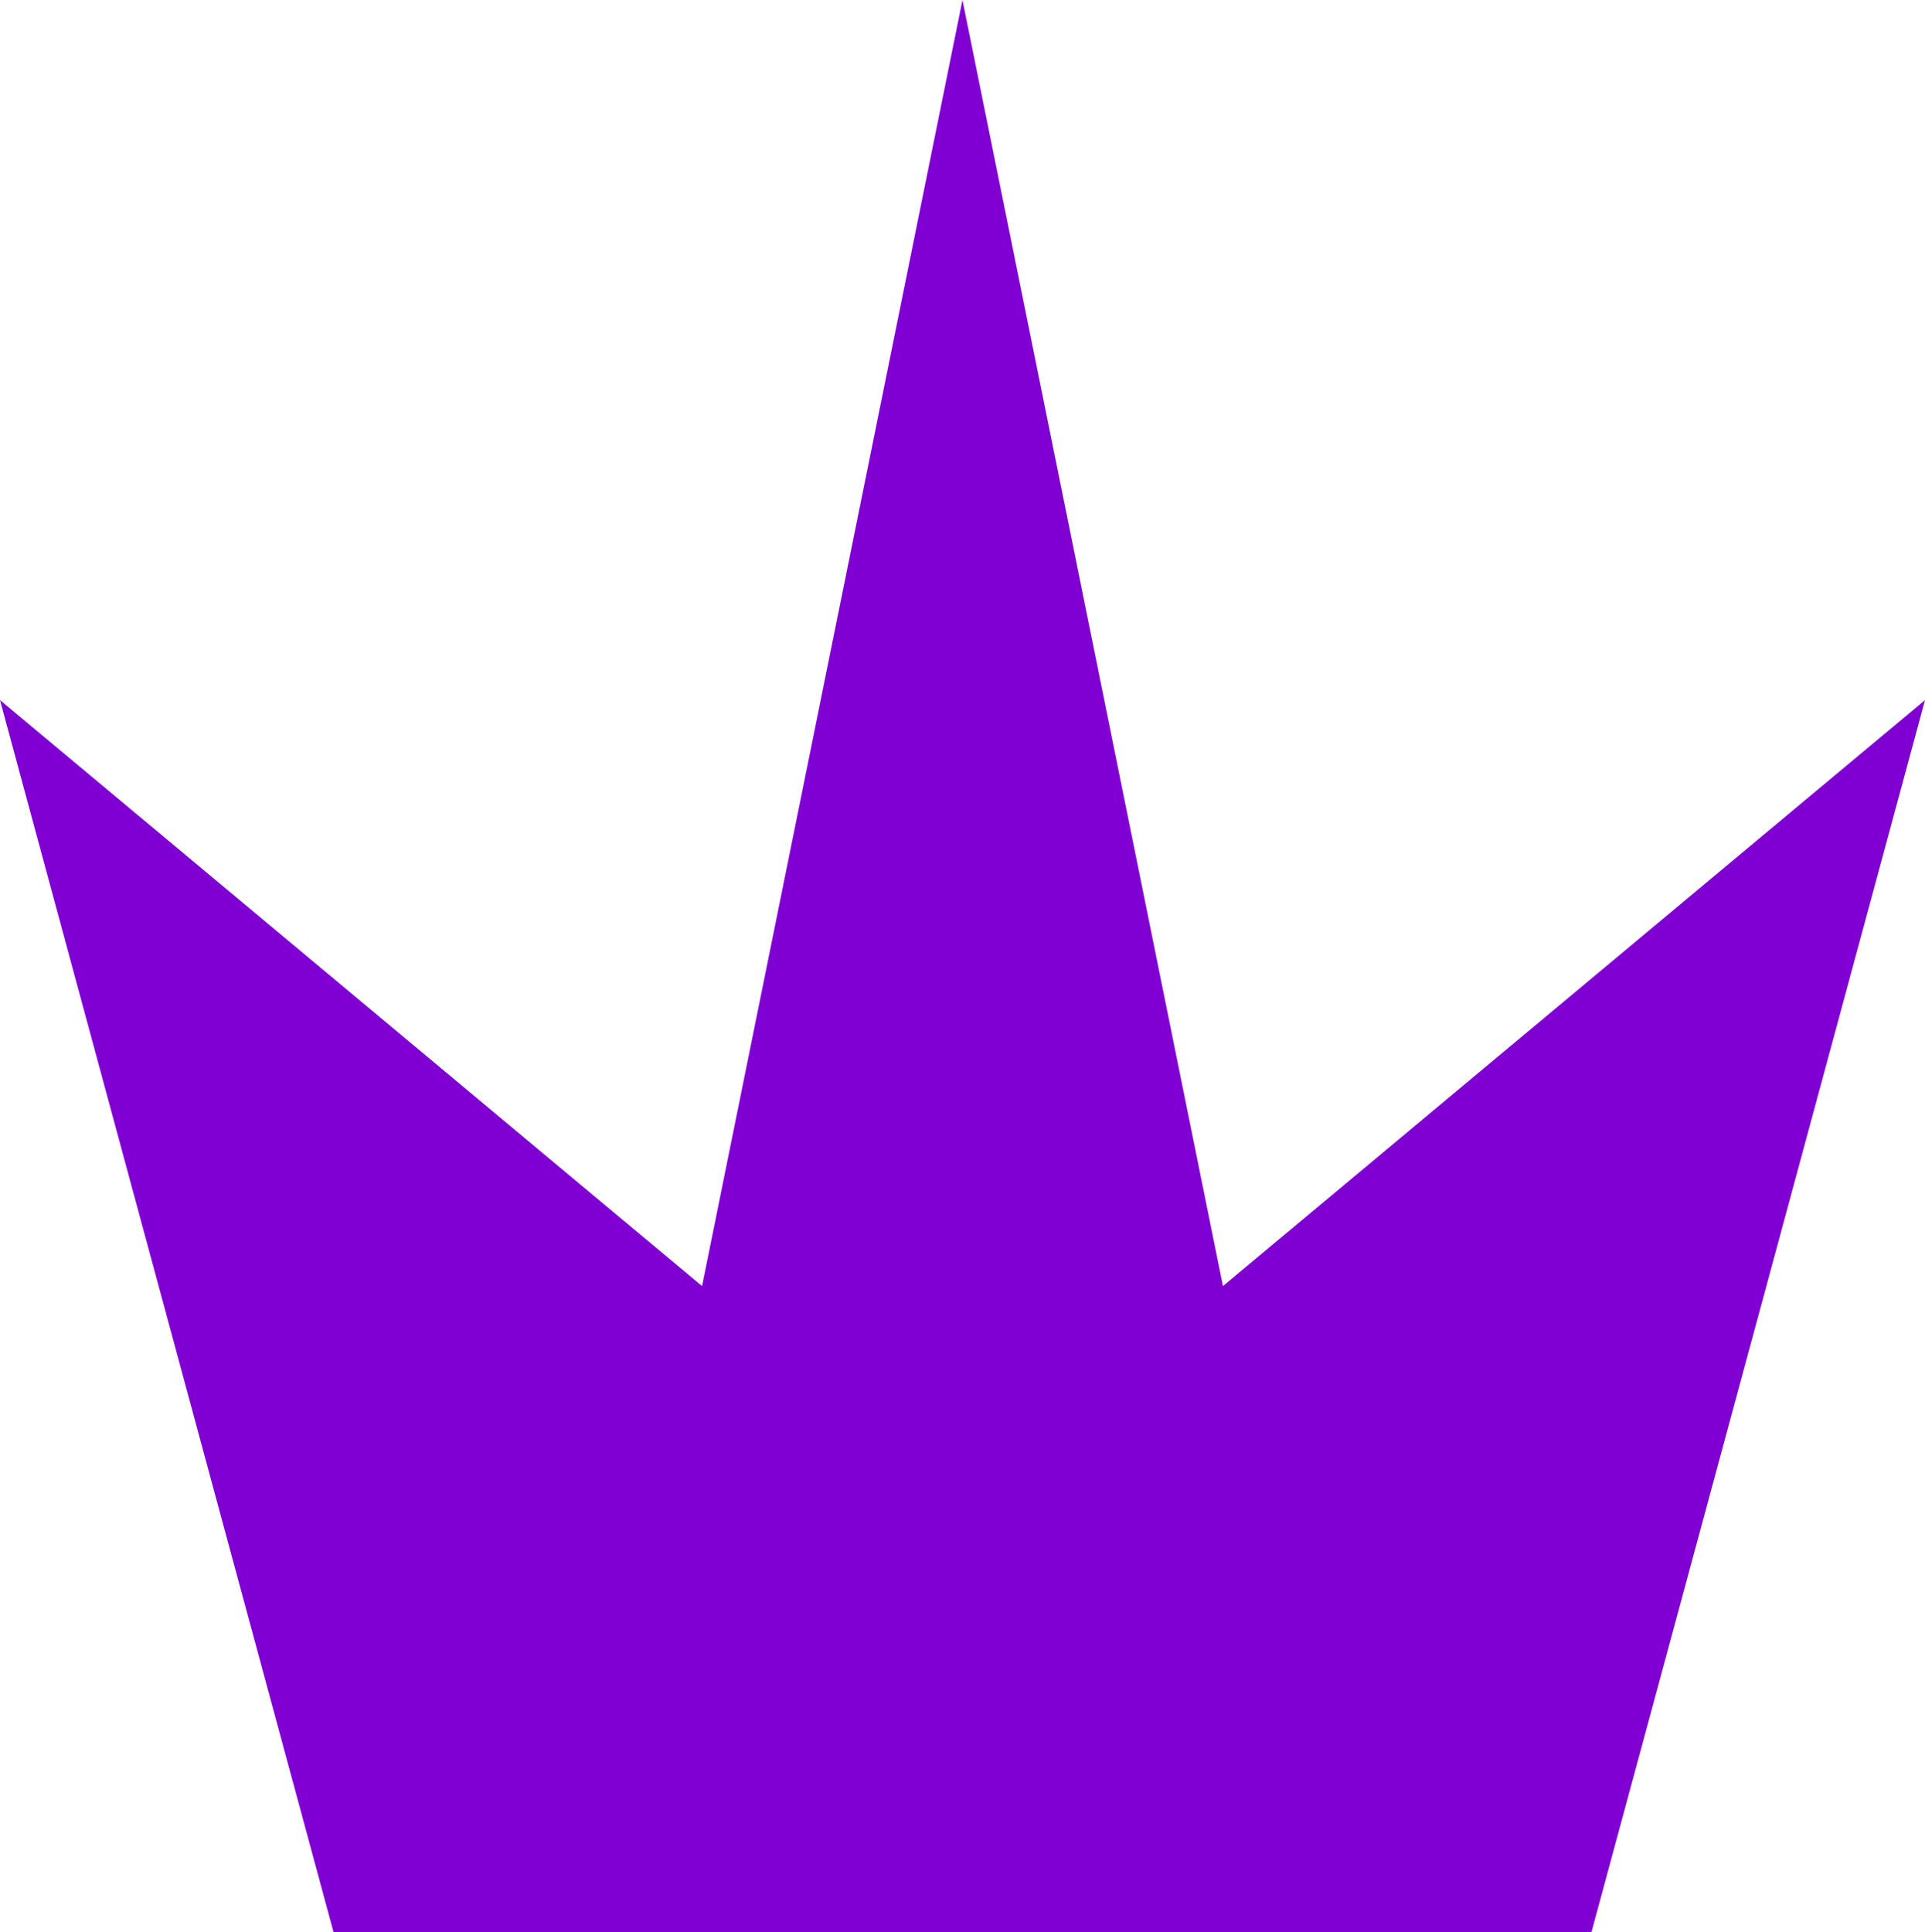 <svg width="269" height="270" viewBox="0 0 269 270" fill="none" xmlns="http://www.w3.org/2000/svg">
<path d="M222.388 270L269 97.828L170.896 179.711L134.495 0L98.104 179.711L0 97.828L46.612 270H222.388Z" fill="#8000D4"/>
</svg>
